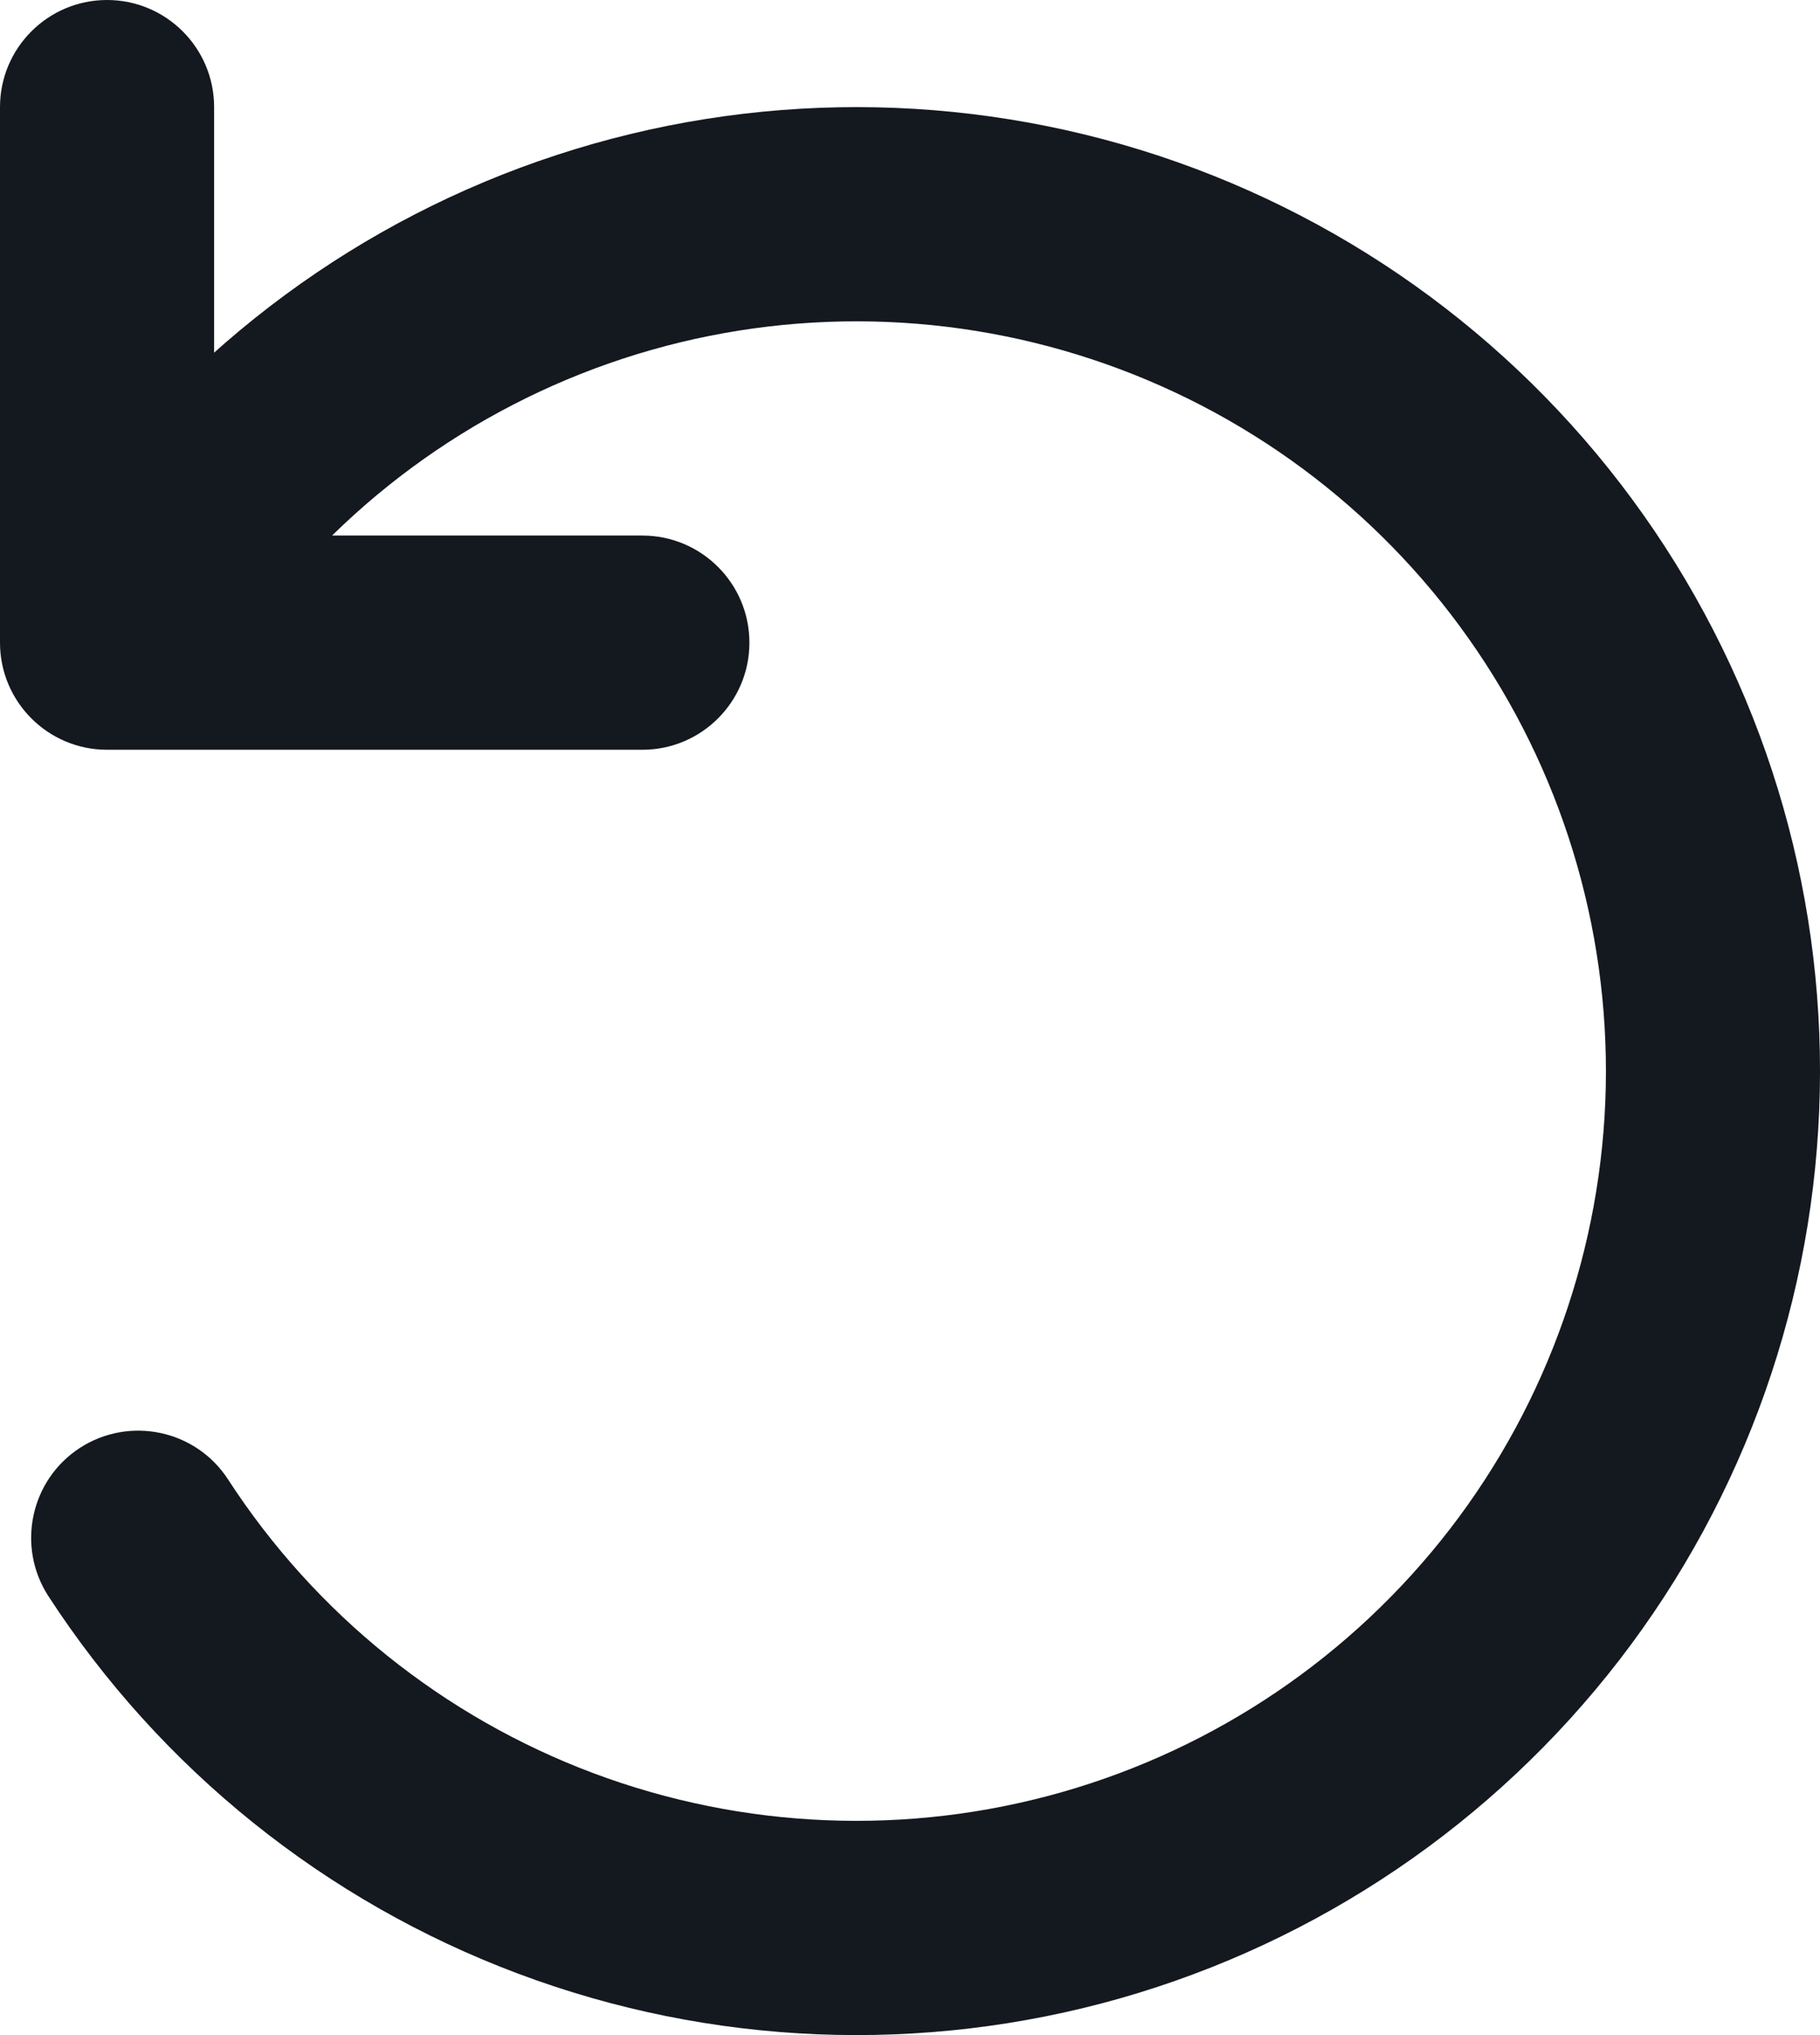 <svg width="17" height="19" viewBox="0 0 17 19" fill="none" xmlns="http://www.w3.org/2000/svg">
<path d="M6 7C6.552 7 7 6.552 7 6C7 5.448 6.552 5 6 5V7ZM1 6H0C0 6.552 0.448 7 1 7L1 6ZM2 1C2 0.448 1.552 0 1 0C0.448 0 0 0.448 0 1H2ZM2.13 13.812C1.829 13.349 1.21 13.218 0.746 13.518C0.283 13.819 0.152 14.439 0.452 14.902L2.13 13.812ZM10.192 17.694L9.918 16.732H9.918L10.192 17.694ZM14.534 5.383L15.35 4.806L14.534 5.383ZM0.664 4.787C0.344 5.237 0.45 5.861 0.9 6.181C1.35 6.501 1.975 6.395 2.295 5.945L0.664 4.787ZM6 5H1V7H6V5ZM2 6V1H0V6H2ZM0.452 14.902C1.501 16.516 3.039 17.752 4.841 18.427L5.543 16.555C4.141 16.029 2.945 15.068 2.13 13.812L0.452 14.902ZM4.841 18.427C6.643 19.103 8.615 19.183 10.466 18.656L9.918 16.732C8.479 17.142 6.945 17.08 5.543 16.555L4.841 18.427ZM10.466 18.656C12.317 18.128 13.95 17.021 15.126 15.498L13.543 14.276C12.628 15.461 11.358 16.322 9.918 16.732L10.466 18.656ZM15.126 15.498C16.302 13.974 16.958 12.113 16.998 10.188L14.999 10.147C14.967 11.643 14.457 13.091 13.543 14.276L15.126 15.498ZM16.998 10.188C17.039 8.264 16.461 6.378 15.35 4.806L13.717 5.96C14.581 7.182 15.03 8.65 14.999 10.147L16.998 10.188ZM15.35 4.806C14.239 3.234 12.654 2.06 10.826 1.455L10.198 3.354C11.62 3.824 12.853 4.737 13.717 5.96L15.35 4.806ZM10.826 1.455C8.999 0.851 7.026 0.848 5.197 1.448L5.82 3.348C7.242 2.882 8.777 2.884 10.198 3.354L10.826 1.455ZM5.197 1.448C3.368 2.047 1.779 3.218 0.664 4.787L2.295 5.945C3.162 4.725 4.397 3.815 5.82 3.348L5.197 1.448Z" fill="#14181F"/>
</svg>
